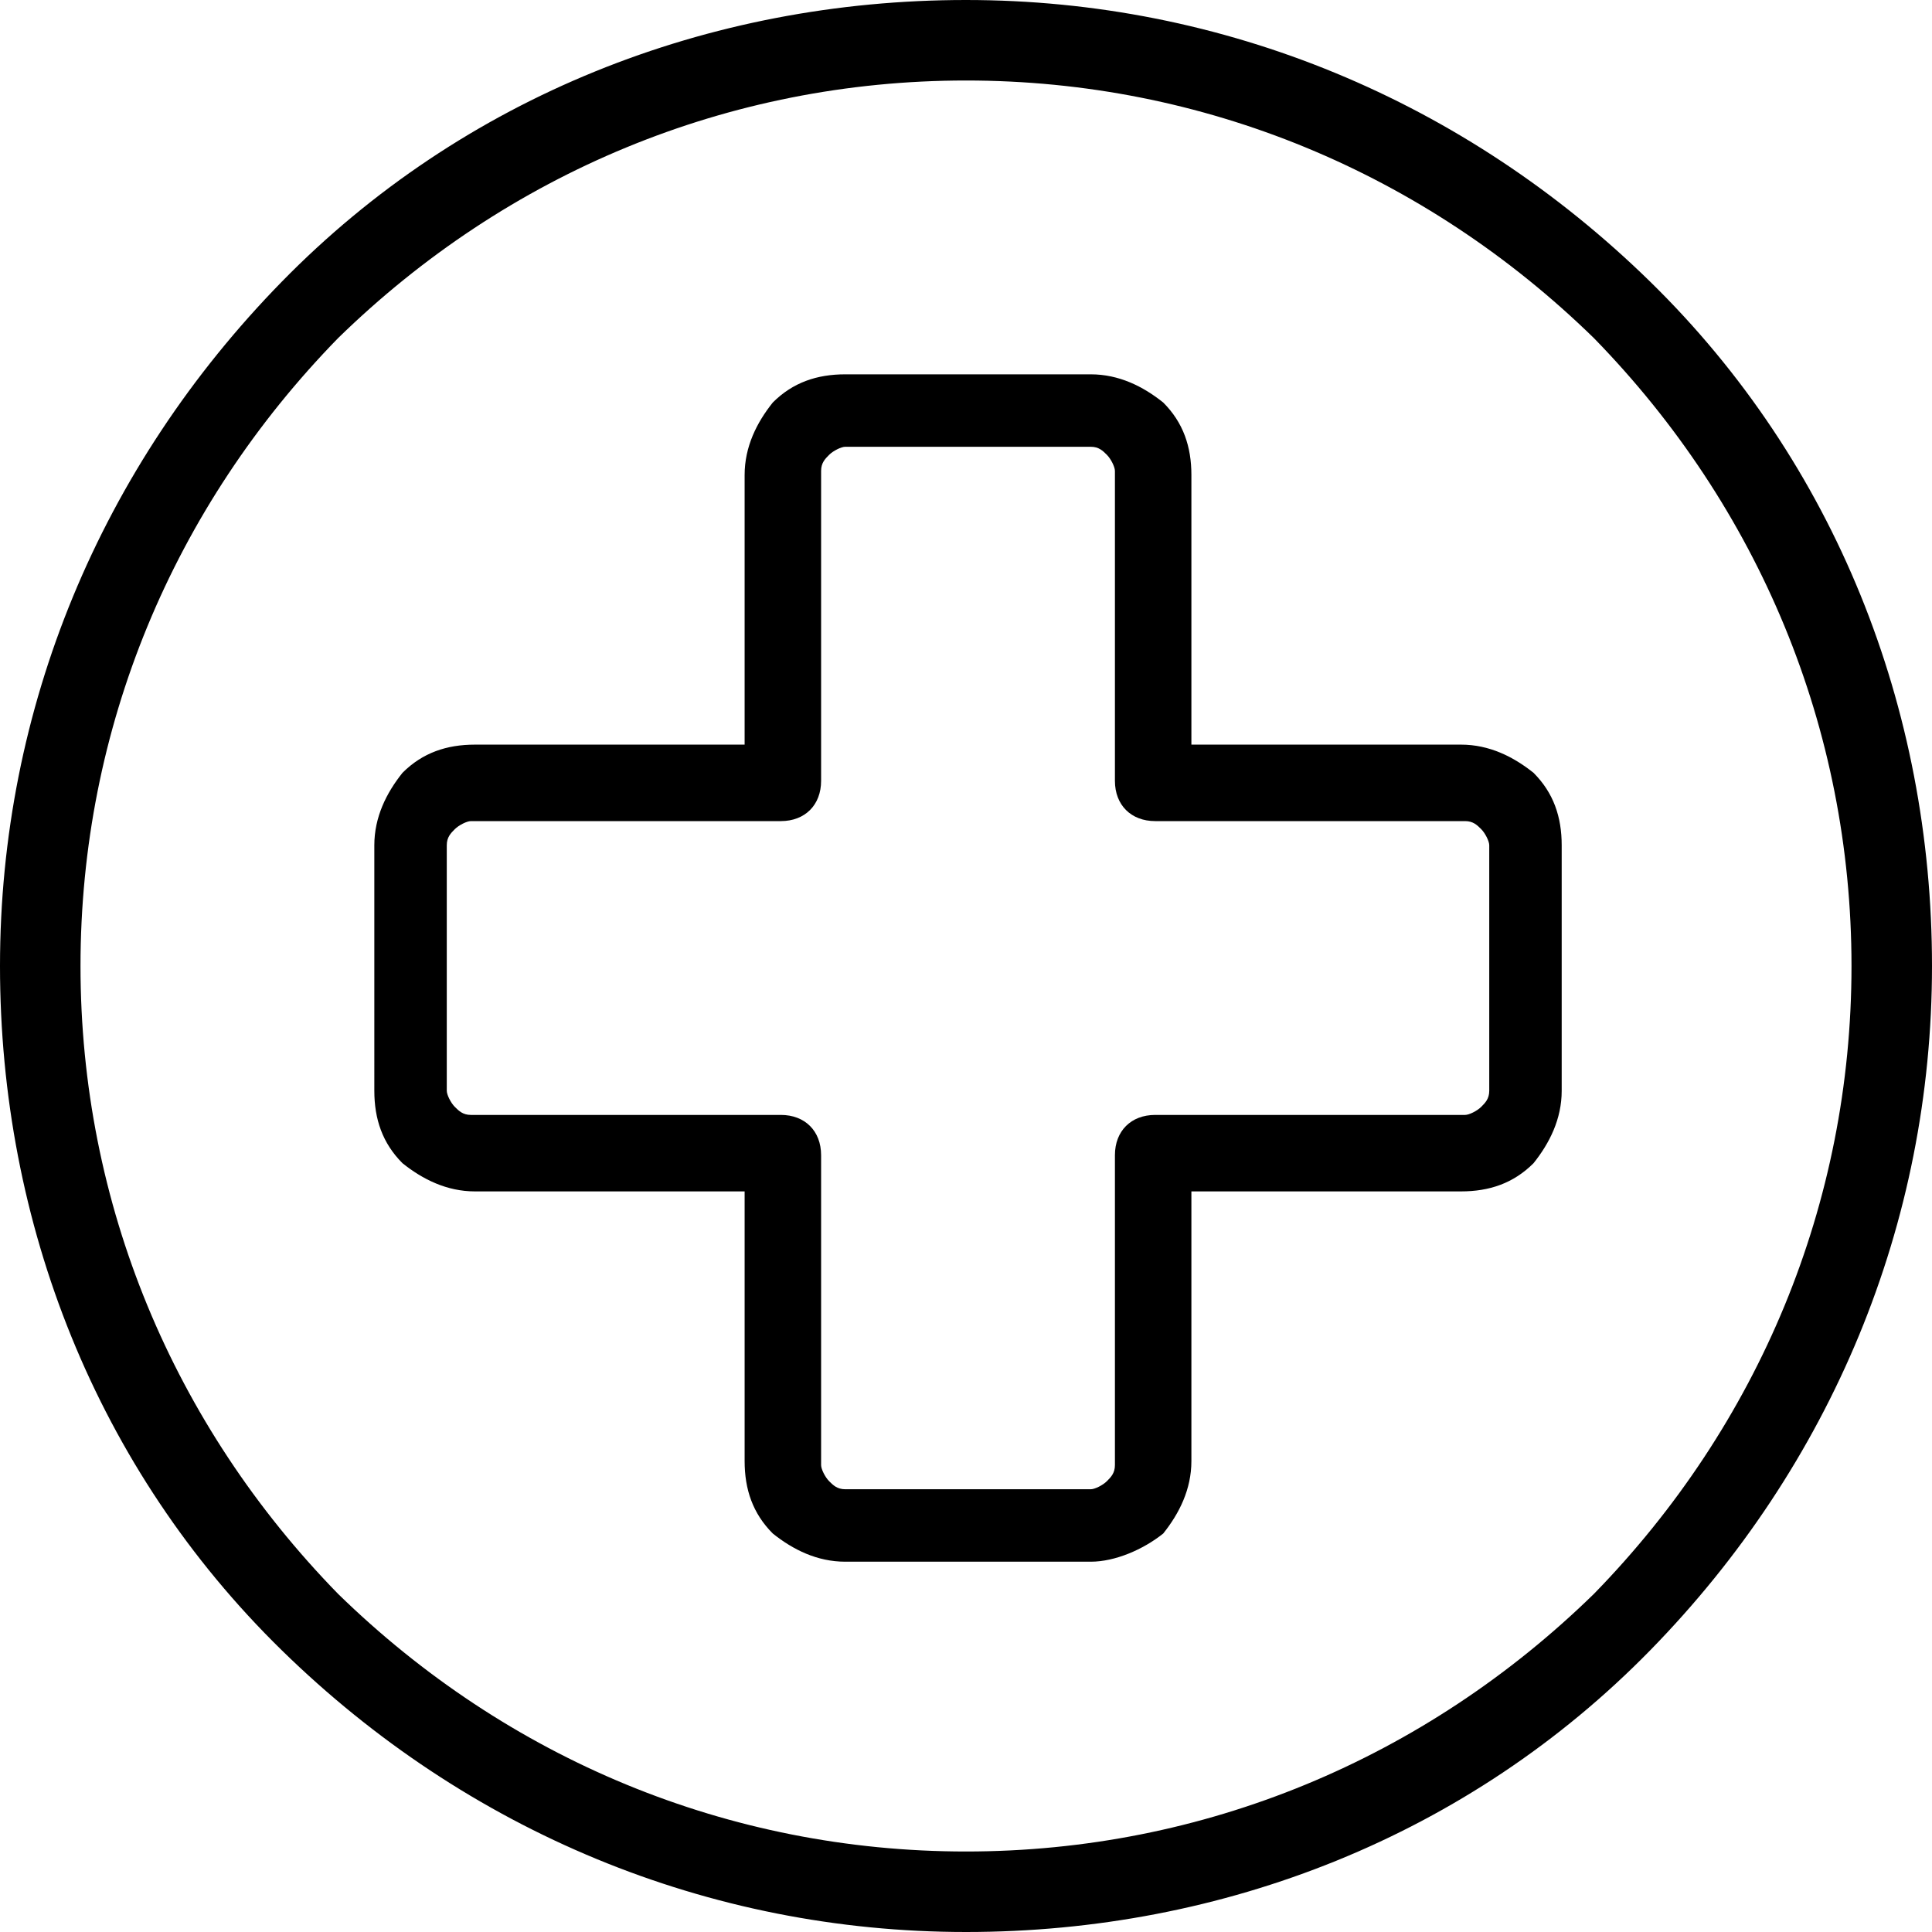 <?xml version="1.0" encoding="utf-8"?>
<!-- Generator: Adobe Illustrator 26.0.2, SVG Export Plug-In . SVG Version: 6.00 Build 0)  -->
<svg version="1.1" id="Layer_1" xmlns="http://www.w3.org/2000/svg" xmlns:xlink="http://www.w3.org/1999/xlink" x="0px" y="0px"
	 viewBox="0 0 48 48" style="enable-background:new 0 0 48 48;" xml:space="preserve">
<path d="M24,48c-6.4,0-12.4-2.5-17-7S0,30.4,0,24S2.5,11.6,7,7s10.6-7,17-7s12.4,2.5,17,7s7,10.6,7,17s-2.5,12.4-7,17S30.4,48,24,48
	z M24,2C18.1,2,12.6,4.3,8.4,8.4C4.3,12.6,2,18.1,2,24s2.3,11.4,6.4,15.6C12.6,43.7,18.1,46,24,46s11.4-2.3,15.6-6.4
	C43.7,35.4,46,29.9,46,24s-2.3-11.4-6.4-15.6C35.4,4.3,29.9,2,24,2z M27.1,38.8H21c-0.7,0-1.3-0.3-1.8-0.7c-0.5-0.5-0.7-1.1-0.7-1.8
	v-6.7h-6.7c-0.7,0-1.3-0.3-1.8-0.7c-0.5-0.5-0.7-1.1-0.7-1.8V21c0-0.7,0.3-1.3,0.7-1.8c0.5-0.5,1.1-0.7,1.8-0.7h6.7v-6.7
	c0-0.7,0.3-1.3,0.7-1.8c0.5-0.5,1.1-0.7,1.8-0.7h6.1c0.7,0,1.3,0.3,1.8,0.7c0.5,0.5,0.7,1.1,0.7,1.8v6.7h6.7c0.7,0,1.3,0.3,1.8,0.7
	c0.5,0.5,0.7,1.1,0.7,1.8v6.1c0,0.7-0.3,1.3-0.7,1.8c-0.5,0.5-1.1,0.7-1.8,0.7h-6.7v6.7c0,0.7-0.3,1.3-0.7,1.8
	C28.4,38.5,27.7,38.8,27.1,38.8z M11.7,20.4c-0.1,0-0.3,0.1-0.4,0.2c-0.1,0.1-0.2,0.2-0.2,0.4v6.1c0,0.1,0.1,0.3,0.2,0.4
	c0.1,0.1,0.2,0.2,0.4,0.2h7.7c0.6,0,1,0.4,1,1v7.7c0,0.1,0.1,0.3,0.2,0.4c0.1,0.1,0.2,0.2,0.4,0.2h6.1c0.1,0,0.3-0.1,0.4-0.2
	c0.1-0.1,0.2-0.2,0.2-0.4v-7.7c0-0.6,0.4-1,1-1h7.7c0.1,0,0.3-0.1,0.4-0.2c0.1-0.1,0.2-0.2,0.2-0.4V21c0-0.1-0.1-0.3-0.2-0.4
	c-0.1-0.1-0.2-0.2-0.4-0.2h-7.7c-0.6,0-1-0.4-1-1v-7.7c0-0.1-0.1-0.3-0.2-0.4c-0.1-0.1-0.2-0.2-0.4-0.2H21c-0.1,0-0.3,0.1-0.4,0.2
	c-0.1,0.1-0.2,0.2-0.2,0.4v7.7c0,0.6-0.4,1-1,1H11.7z"/>
</svg>
